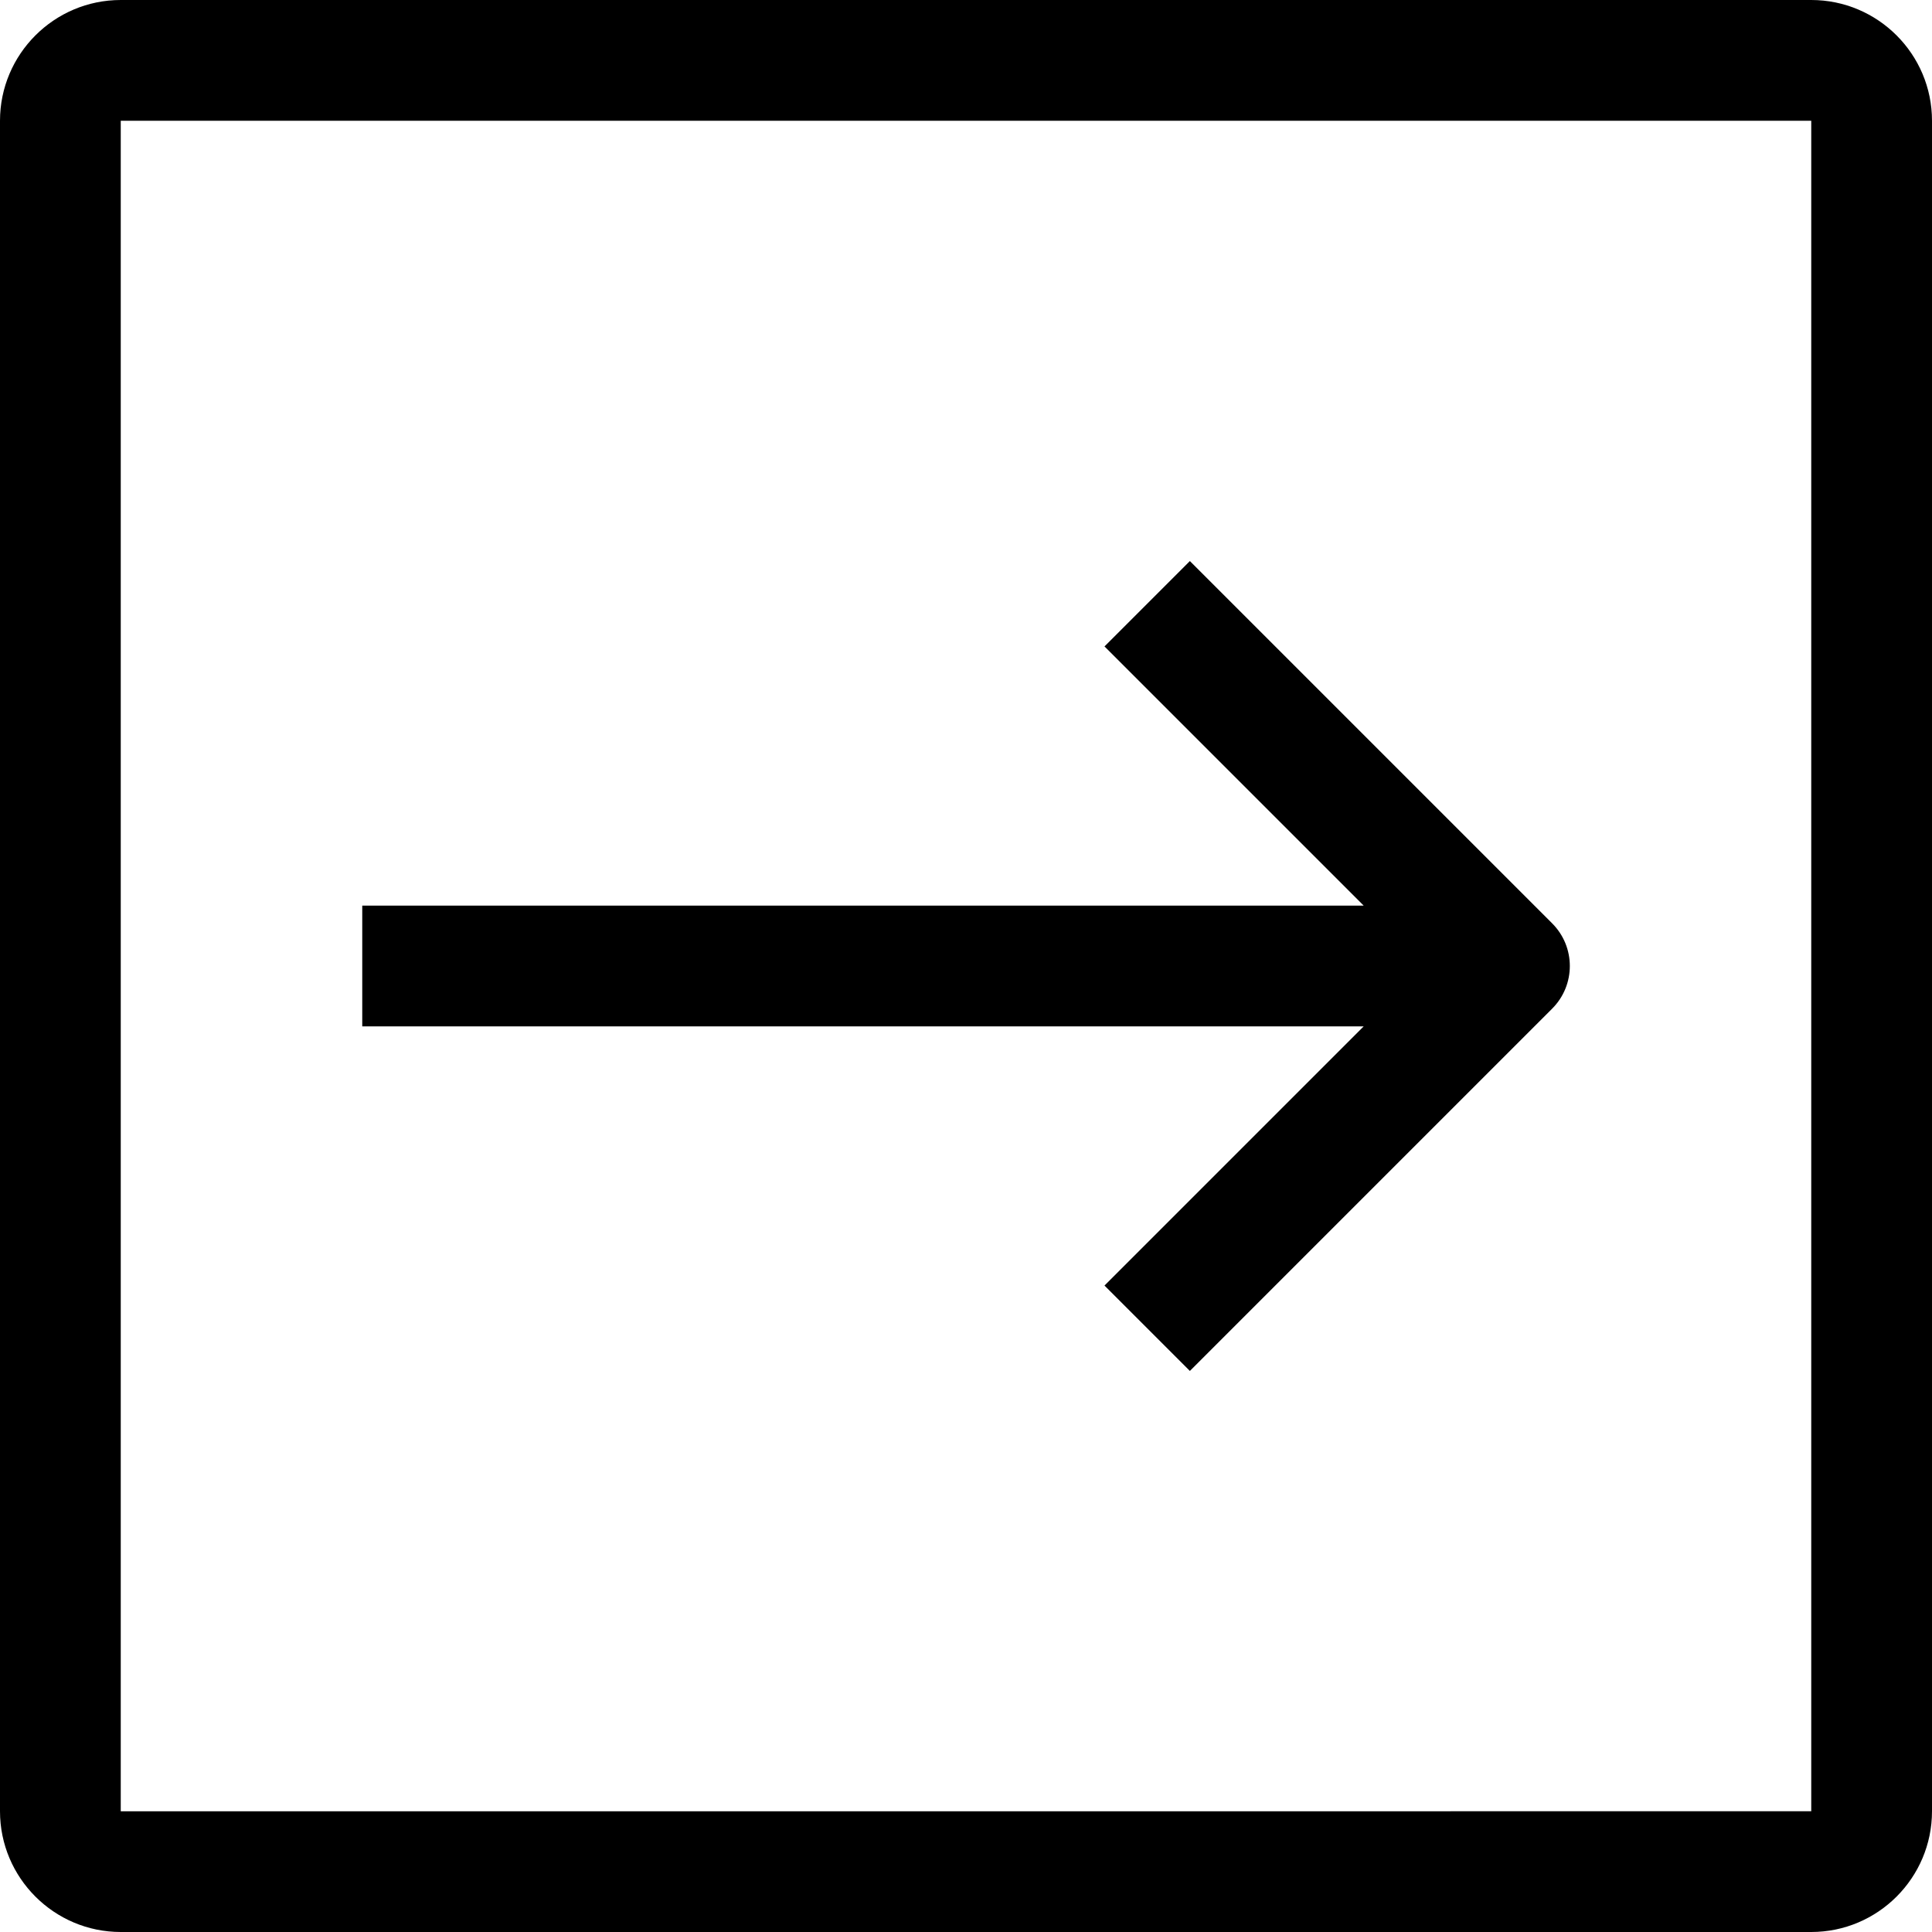 <?xml version="1.0" ?><svg id="Square-Arrow-3" style="enable-background:new 0 0 32 32;" version="1.1" viewBox="0 0 32 32" xml:space="preserve" xmlns="http://www.w3.org/2000/svg" xmlns:xlink="http://www.w3.org/1999/xlink"><g><path d="M18.294,21.293l1.414,1.414l6-6c0.391-0.391,0.391-1.023,0-1.414l-6-6l-1.414,1.414L22.587,15H6v2h16.587L18.294,21.293z"/><path d="M30,0H2C0.897,0,0,0.897,0,2v28c0,1.103,0.897,2,2,2h28c1.103,0,2-0.897,2-2V2C32,0.897,31.103,0,30,0z M30,30L2,30.001V2   h28V30z"/></g></svg>